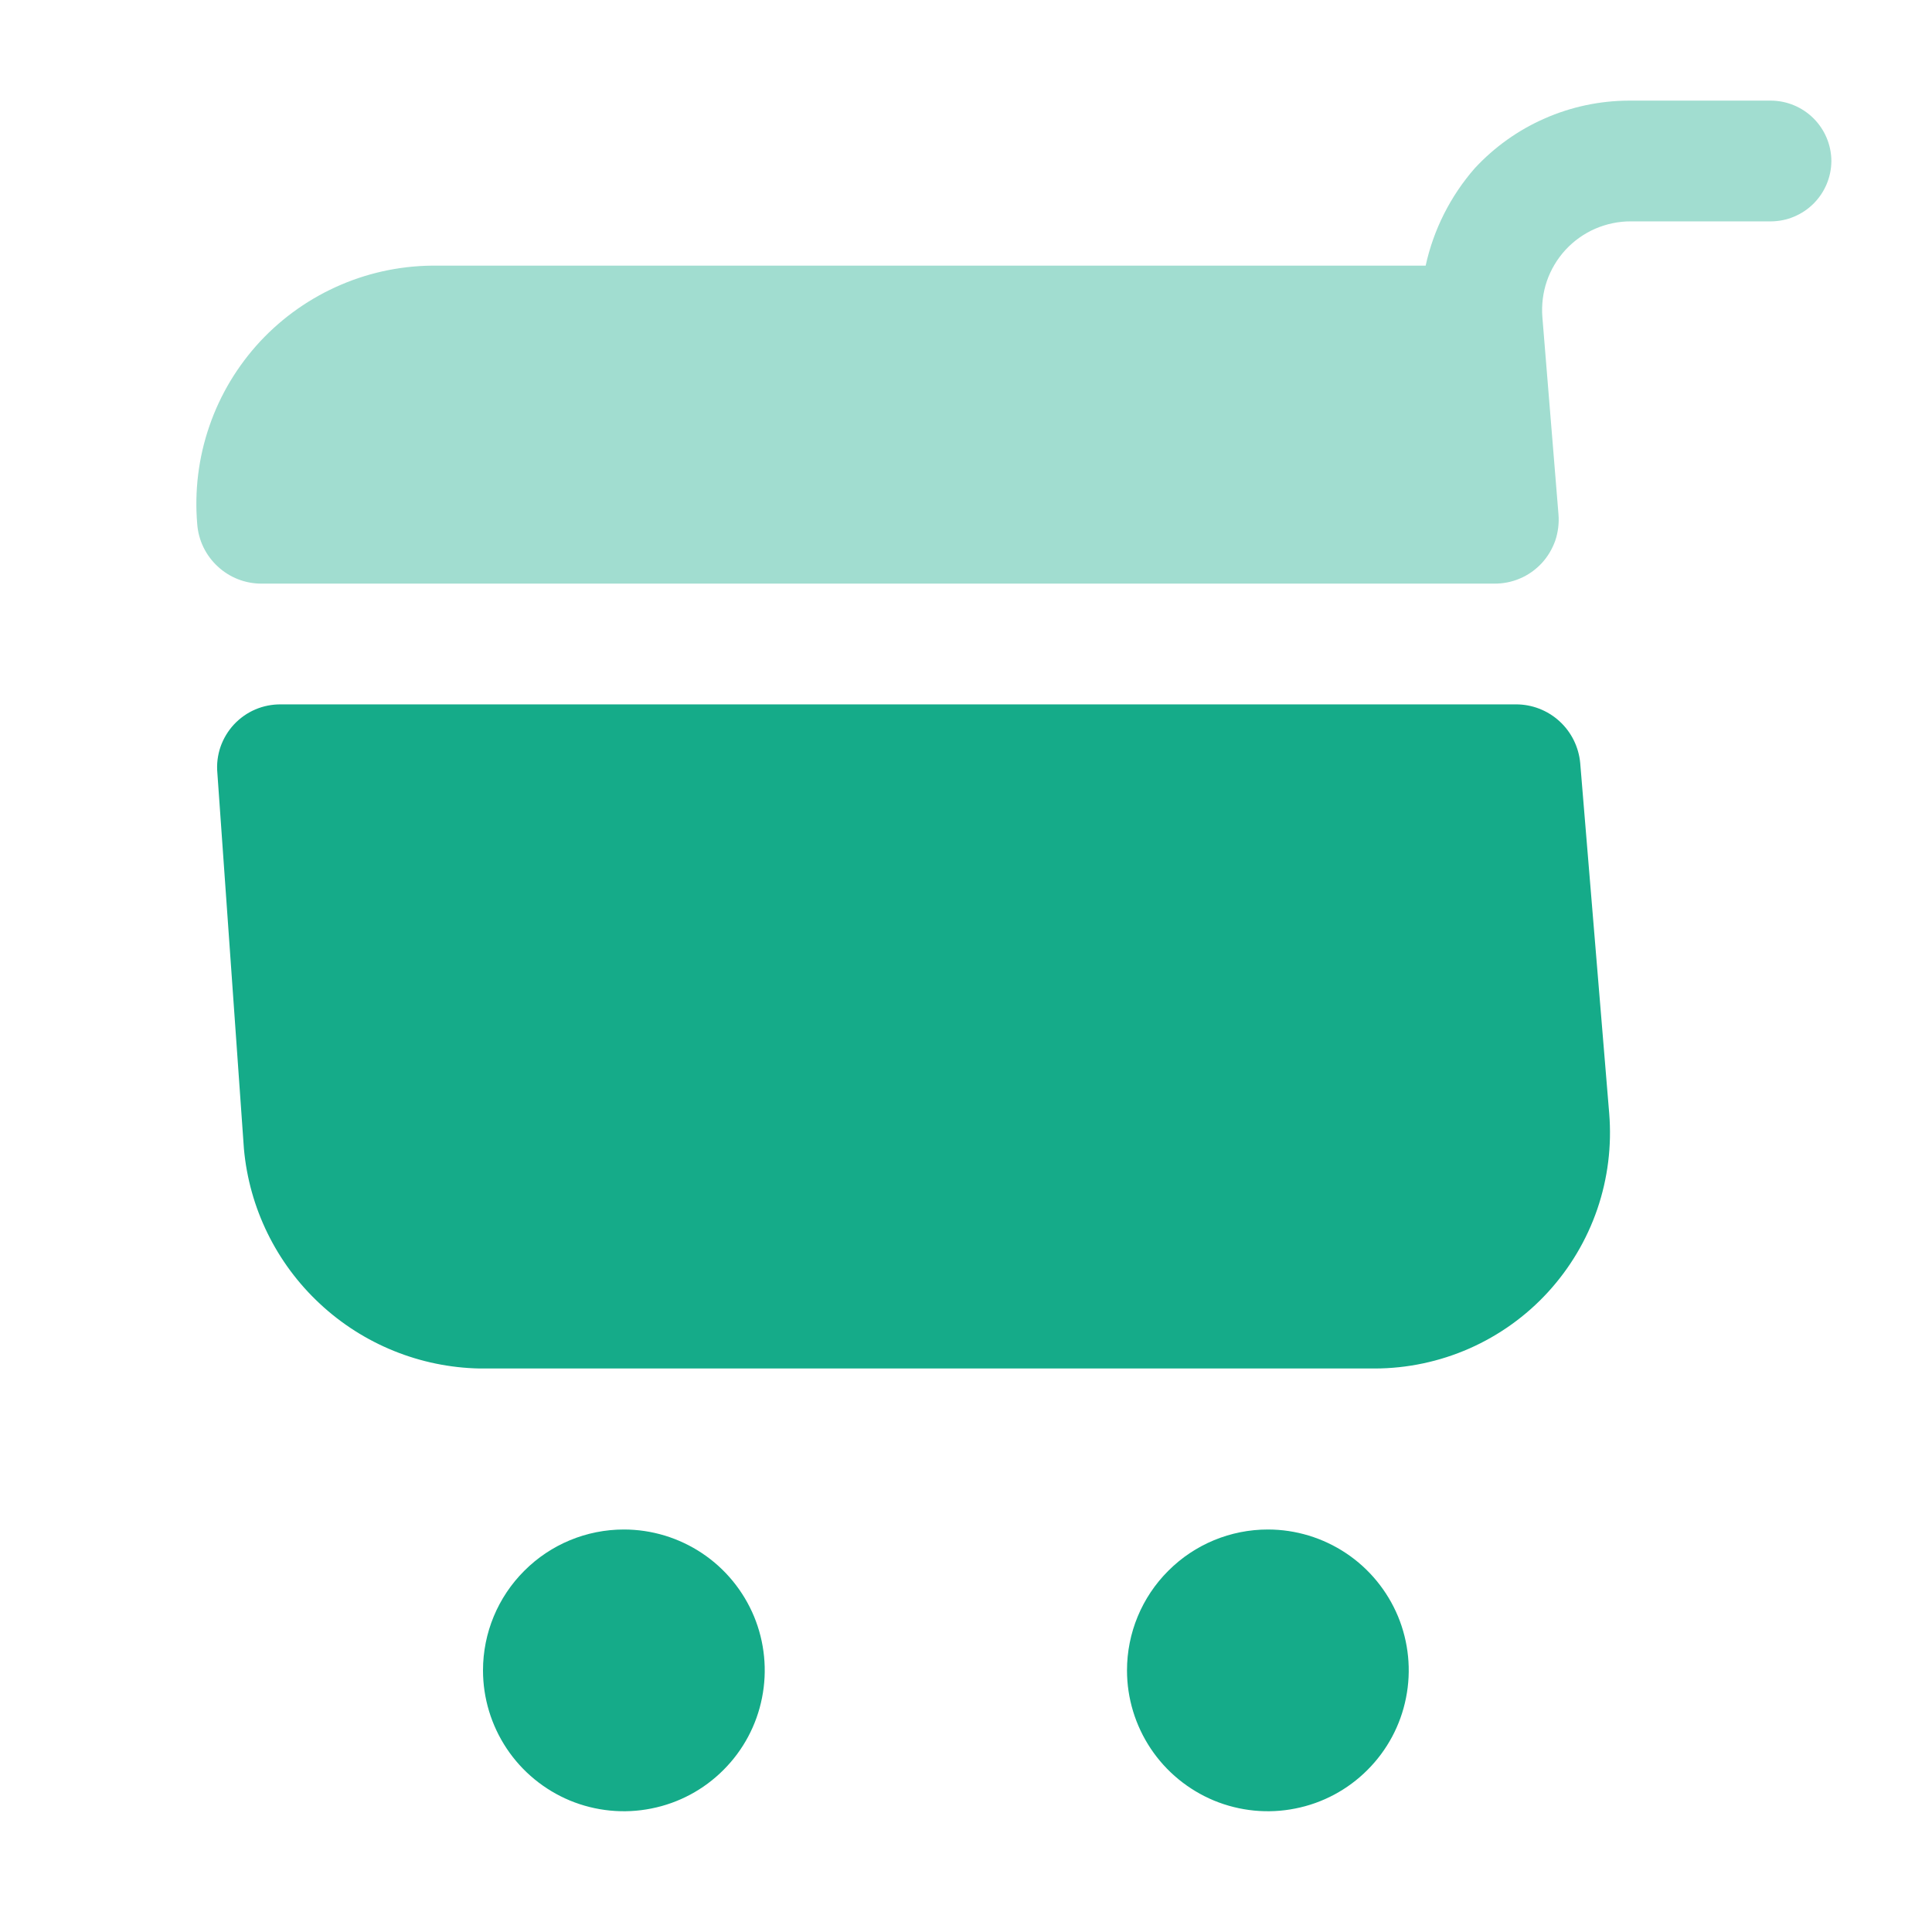 <svg width="24" height="24" viewBox="0 0 24 24" fill="none" xmlns="http://www.w3.org/2000/svg">
<path d="M6 20.75C6 21.096 6.103 21.434 6.295 21.722C6.487 22.01 6.761 22.234 7.08 22.367C7.4 22.499 7.752 22.534 8.091 22.466C8.431 22.399 8.743 22.232 8.987 21.987C9.232 21.743 9.399 21.431 9.466 21.091C9.534 20.752 9.499 20.4 9.367 20.08C9.234 19.761 9.01 19.487 8.722 19.295C8.434 19.103 8.096 19 7.75 19C7.286 19 6.841 19.184 6.513 19.513C6.184 19.841 6 20.286 6 20.75Z" fill="#15AB89"/>
<path d="M14 20.75C14 21.096 14.103 21.434 14.295 21.722C14.487 22.01 14.761 22.234 15.08 22.367C15.4 22.499 15.752 22.534 16.091 22.466C16.431 22.399 16.743 22.232 16.987 21.987C17.232 21.743 17.399 21.431 17.466 21.091C17.534 20.752 17.499 20.4 17.367 20.08C17.234 19.761 17.01 19.487 16.722 19.295C16.434 19.103 16.096 19 15.75 19C15.286 19 14.841 19.184 14.513 19.513C14.184 19.841 14 20.286 14 20.75Z" fill="#15AB89"/>
<path opacity="0.4" d="M19.16 3.94L19.36 6.39C19.369 6.5 19.355 6.611 19.32 6.716C19.283 6.82 19.226 6.916 19.151 6.997C19.075 7.078 18.984 7.143 18.882 7.186C18.78 7.23 18.671 7.251 18.56 7.25H3.25C3.048 7.251 2.853 7.175 2.705 7.037C2.556 6.9 2.465 6.712 2.45 6.51C2.415 6.098 2.466 5.683 2.601 5.293C2.735 4.902 2.951 4.544 3.232 4.241C3.514 3.939 3.856 3.699 4.236 3.537C4.617 3.374 5.027 3.294 5.44 3.3H17.71C17.808 2.852 18.018 2.436 18.32 2.09C18.564 1.827 18.859 1.616 19.188 1.472C19.516 1.327 19.871 1.252 20.23 1.25L22 1.25C22.198 1.251 22.389 1.331 22.529 1.471C22.669 1.611 22.749 1.801 22.75 2C22.749 2.199 22.669 2.389 22.529 2.529C22.389 2.669 22.198 2.749 22 2.75H20.26C20.108 2.749 19.957 2.781 19.817 2.841C19.677 2.902 19.552 2.991 19.448 3.103C19.345 3.215 19.266 3.347 19.216 3.491C19.167 3.635 19.148 3.788 19.16 3.94Z" fill="#15AB89"/>
<path d="M3.49 8.75H18.83C19.031 8.749 19.224 8.824 19.372 8.959C19.52 9.094 19.612 9.28 19.63 9.48L19.99 13.83C20.023 14.233 19.973 14.638 19.842 15.021C19.711 15.403 19.502 15.754 19.229 16.052C18.956 16.35 18.623 16.588 18.254 16.751C17.884 16.914 17.484 16.999 17.08 17H5.96C5.221 16.986 4.513 16.699 3.973 16.195C3.432 15.692 3.096 15.006 3.03 14.27L2.7 9.6C2.69 9.491 2.704 9.381 2.739 9.278C2.775 9.175 2.832 9.08 2.906 9C2.981 8.92 3.071 8.856 3.172 8.813C3.272 8.77 3.381 8.749 3.49 8.75Z" fill="#15AB89"/>
</svg>
